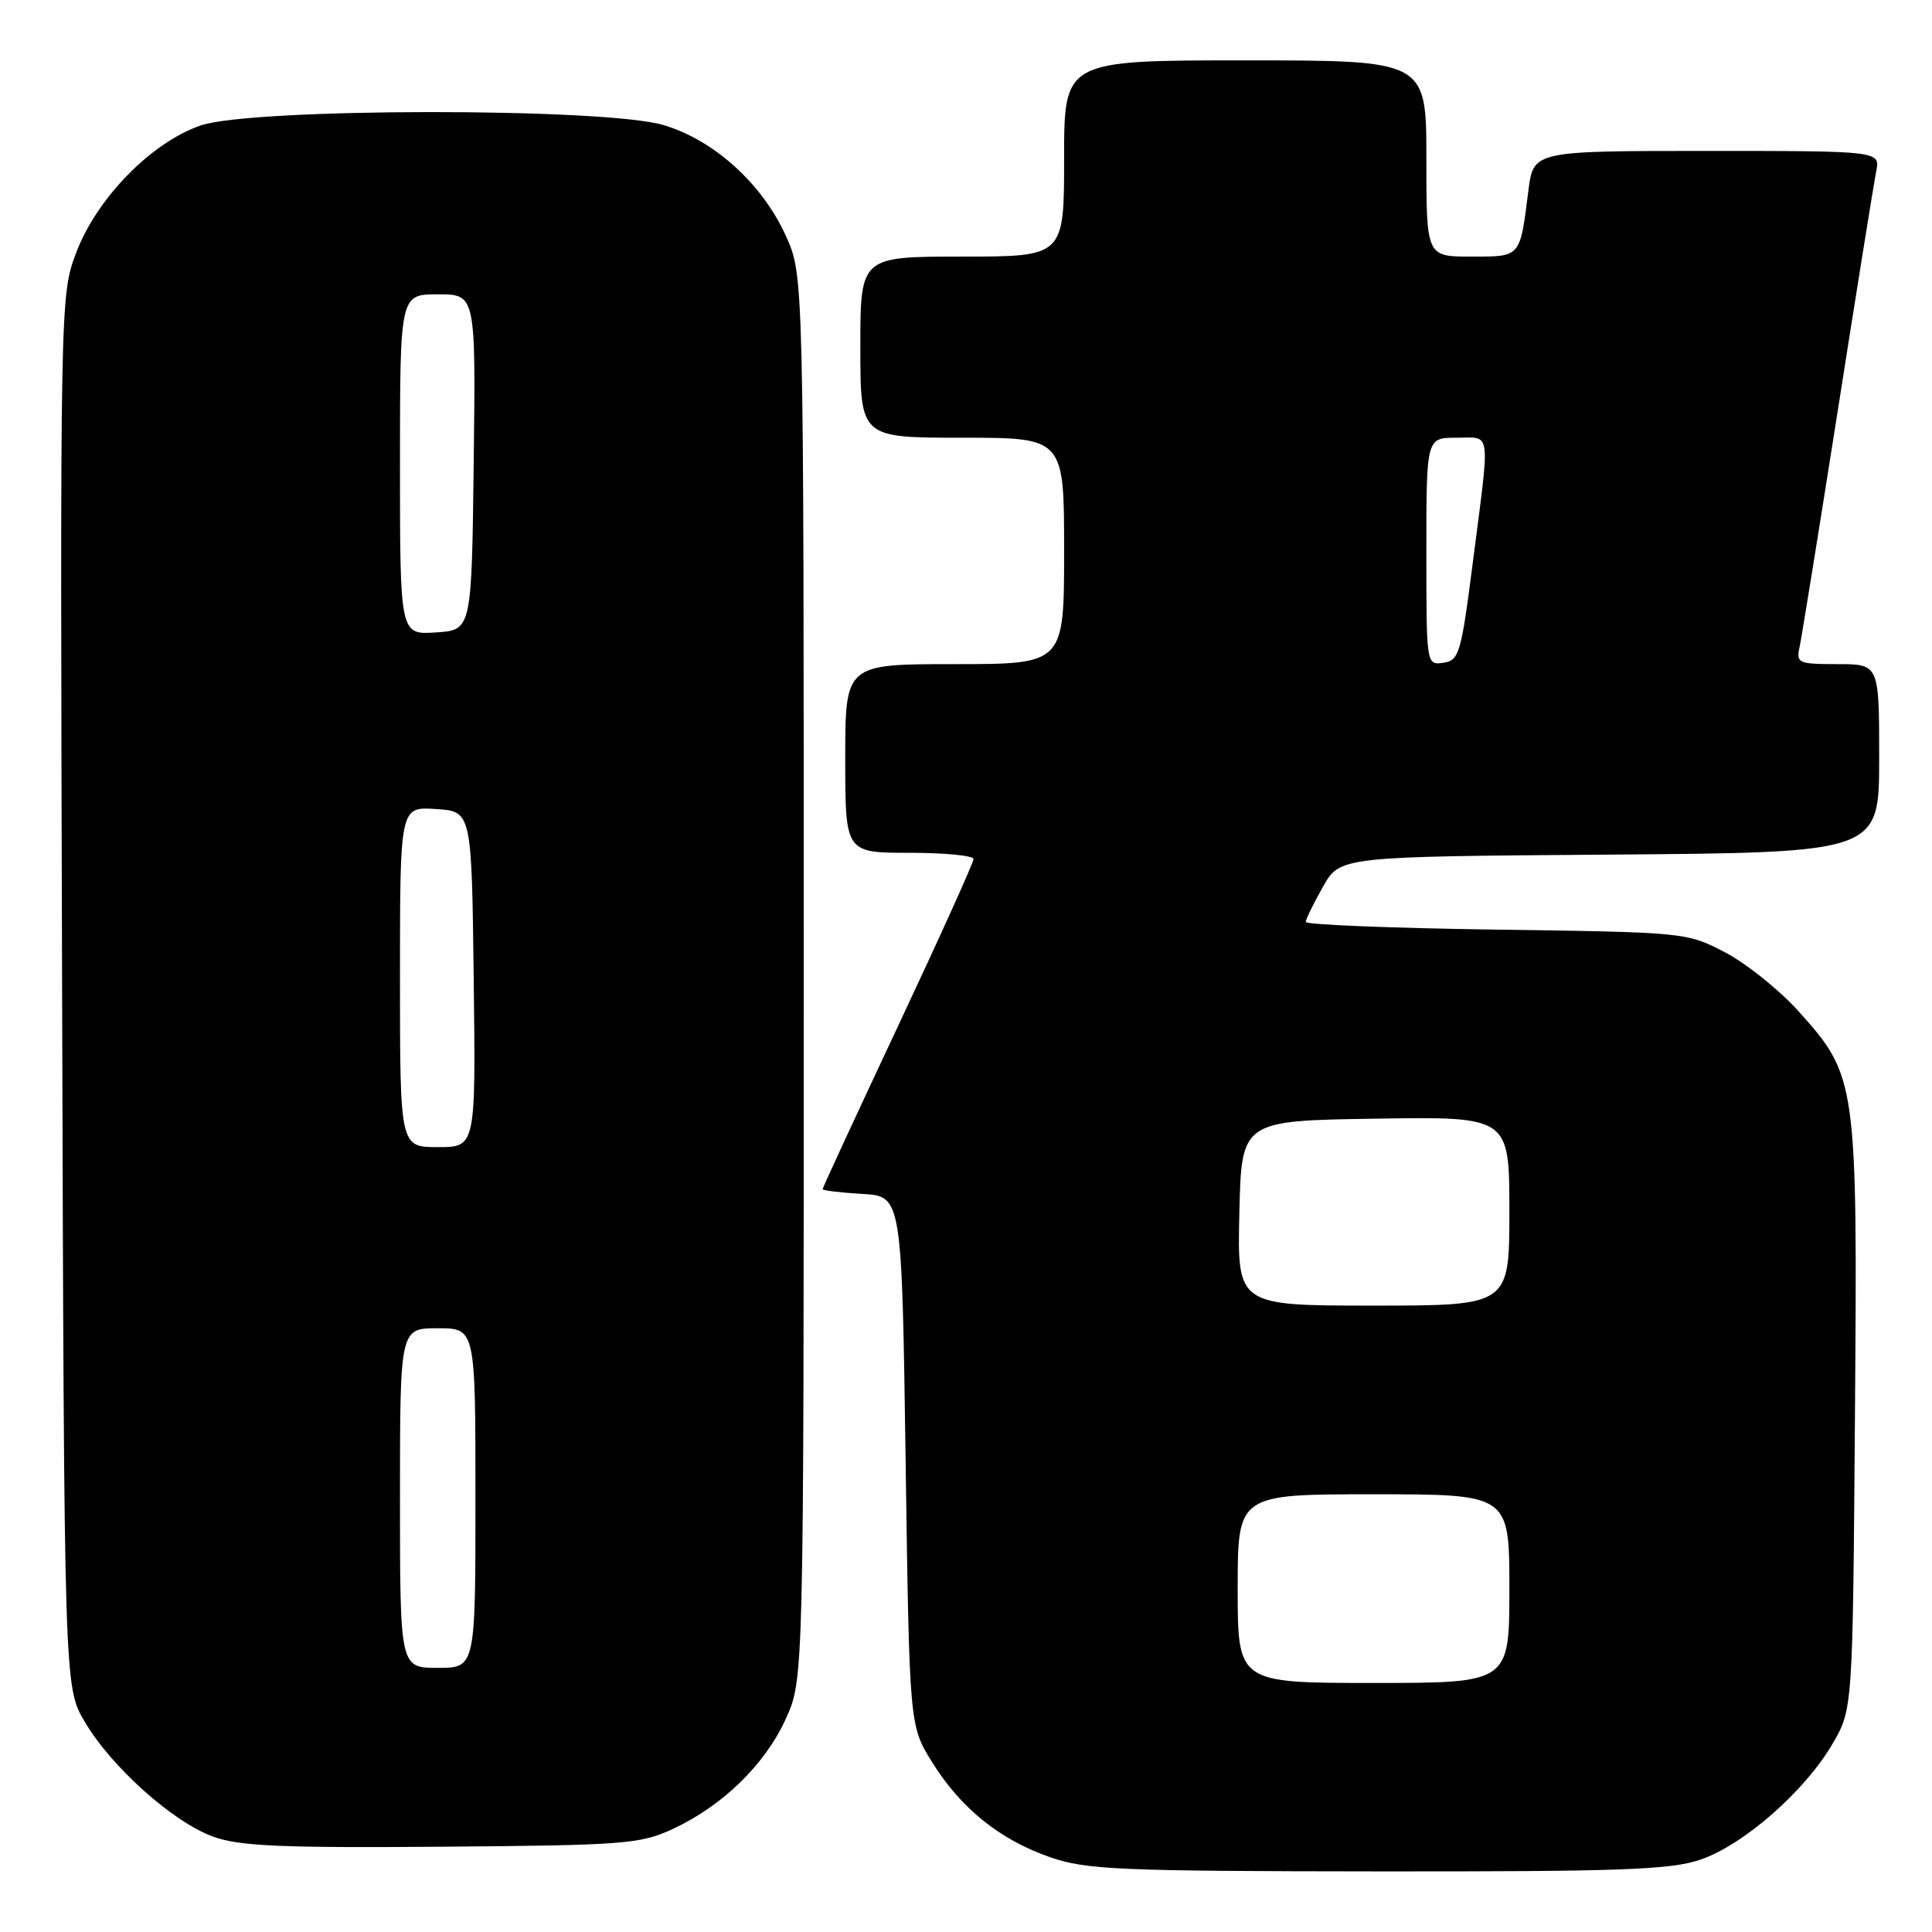 <?xml version="1.0" encoding="UTF-8" standalone="no"?>
<!DOCTYPE svg PUBLIC "-//W3C//DTD SVG 1.1//EN" "http://www.w3.org/Graphics/SVG/1.1/DTD/svg11.dtd" >
<svg xmlns="http://www.w3.org/2000/svg" xmlns:xlink="http://www.w3.org/1999/xlink" version="1.1" viewBox="0 0 256 256">
 <g >
 <path fill="currentColor"
d=" M 225.32 246.41 C 231.01 244.47 239.10 237.40 242.78 231.13 C 245.50 226.50 245.50 226.50 245.79 187.64 C 246.13 143.19 246.05 142.61 238.29 133.97 C 235.77 131.18 231.42 127.68 228.61 126.21 C 223.52 123.55 223.38 123.53 198.25 123.18 C 184.36 122.98 173.01 122.53 173.02 122.16 C 173.03 121.80 174.05 119.70 175.30 117.50 C 177.56 113.50 177.56 113.50 213.28 113.24 C 249.00 112.97 249.00 112.97 249.00 100.49 C 249.00 88.00 249.00 88.00 243.48 88.00 C 238.28 88.00 237.99 87.87 238.45 85.75 C 238.72 84.51 240.99 70.45 243.50 54.50 C 246.00 38.55 248.30 24.26 248.60 22.75 C 249.16 20.00 249.16 20.00 226.17 20.00 C 203.19 20.00 203.19 20.00 202.52 25.25 C 201.39 34.21 201.56 34.00 194.93 34.00 C 189.00 34.00 189.00 34.00 189.00 21.00 C 189.00 8.00 189.00 8.00 165.00 8.00 C 141.00 8.00 141.00 8.00 141.00 21.00 C 141.00 34.00 141.00 34.00 127.50 34.00 C 114.00 34.00 114.00 34.00 114.00 46.00 C 114.00 58.00 114.00 58.00 127.50 58.00 C 141.00 58.00 141.00 58.00 141.00 73.00 C 141.00 88.00 141.00 88.00 126.50 88.00 C 112.00 88.00 112.00 88.00 112.00 100.50 C 112.00 113.00 112.00 113.00 120.50 113.00 C 125.17 113.00 129.00 113.37 129.00 113.83 C 129.00 114.29 124.50 124.24 119.00 135.95 C 113.50 147.66 109.00 157.39 109.00 157.57 C 109.00 157.75 111.36 158.03 114.25 158.20 C 119.50 158.50 119.50 158.50 120.00 193.58 C 120.50 228.66 120.50 228.66 123.50 233.48 C 127.32 239.63 132.50 243.79 139.20 246.11 C 143.97 247.75 148.34 247.94 182.57 247.97 C 214.83 248.00 221.36 247.76 225.32 246.41 Z  M 89.12 242.36 C 95.74 239.30 101.39 233.79 104.13 227.74 C 106.50 222.50 106.50 222.50 106.50 129.50 C 106.50 36.50 106.50 36.50 104.14 31.27 C 101.01 24.35 94.62 18.56 87.91 16.57 C 80.11 14.25 33.44 14.29 26.61 16.62 C 20.06 18.85 12.78 26.30 10.07 33.55 C 7.97 39.15 7.96 39.75 8.23 131.34 C 8.50 223.50 8.50 223.50 11.22 228.13 C 14.76 234.14 22.92 241.44 28.27 243.38 C 31.72 244.62 37.32 244.87 58.50 244.70 C 82.71 244.51 84.82 244.35 89.12 242.36 Z  M 164.00 210.50 C 164.00 198.00 164.00 198.00 182.00 198.00 C 200.00 198.00 200.00 198.00 200.00 210.50 C 200.00 223.00 200.00 223.00 182.00 223.00 C 164.00 223.00 164.00 223.00 164.00 210.50 Z  M 164.22 160.75 C 164.50 148.50 164.50 148.50 182.25 148.23 C 200.00 147.95 200.00 147.95 200.00 160.48 C 200.00 173.00 200.00 173.00 181.97 173.00 C 163.94 173.00 163.94 173.00 164.22 160.75 Z  M 189.00 73.07 C 189.00 58.00 189.00 58.00 193.00 58.00 C 197.67 58.00 197.47 56.52 195.16 74.50 C 193.61 86.63 193.34 87.52 191.25 87.82 C 189.00 88.14 189.00 88.12 189.00 73.07 Z  M 53.00 198.50 C 53.00 176.00 53.00 176.00 58.00 176.00 C 63.00 176.00 63.00 176.00 63.00 198.50 C 63.00 221.00 63.00 221.00 58.00 221.00 C 53.00 221.00 53.00 221.00 53.00 198.50 Z  M 53.00 129.45 C 53.00 106.89 53.00 106.89 57.75 107.20 C 62.50 107.50 62.50 107.50 62.77 129.75 C 63.04 152.00 63.04 152.00 58.02 152.00 C 53.00 152.00 53.00 152.00 53.00 129.45 Z  M 53.00 61.55 C 53.00 39.00 53.00 39.00 58.02 39.00 C 63.04 39.00 63.04 39.00 62.77 61.25 C 62.50 83.50 62.50 83.50 57.75 83.80 C 53.00 84.11 53.00 84.11 53.00 61.55 Z "/>
</g>
</svg>